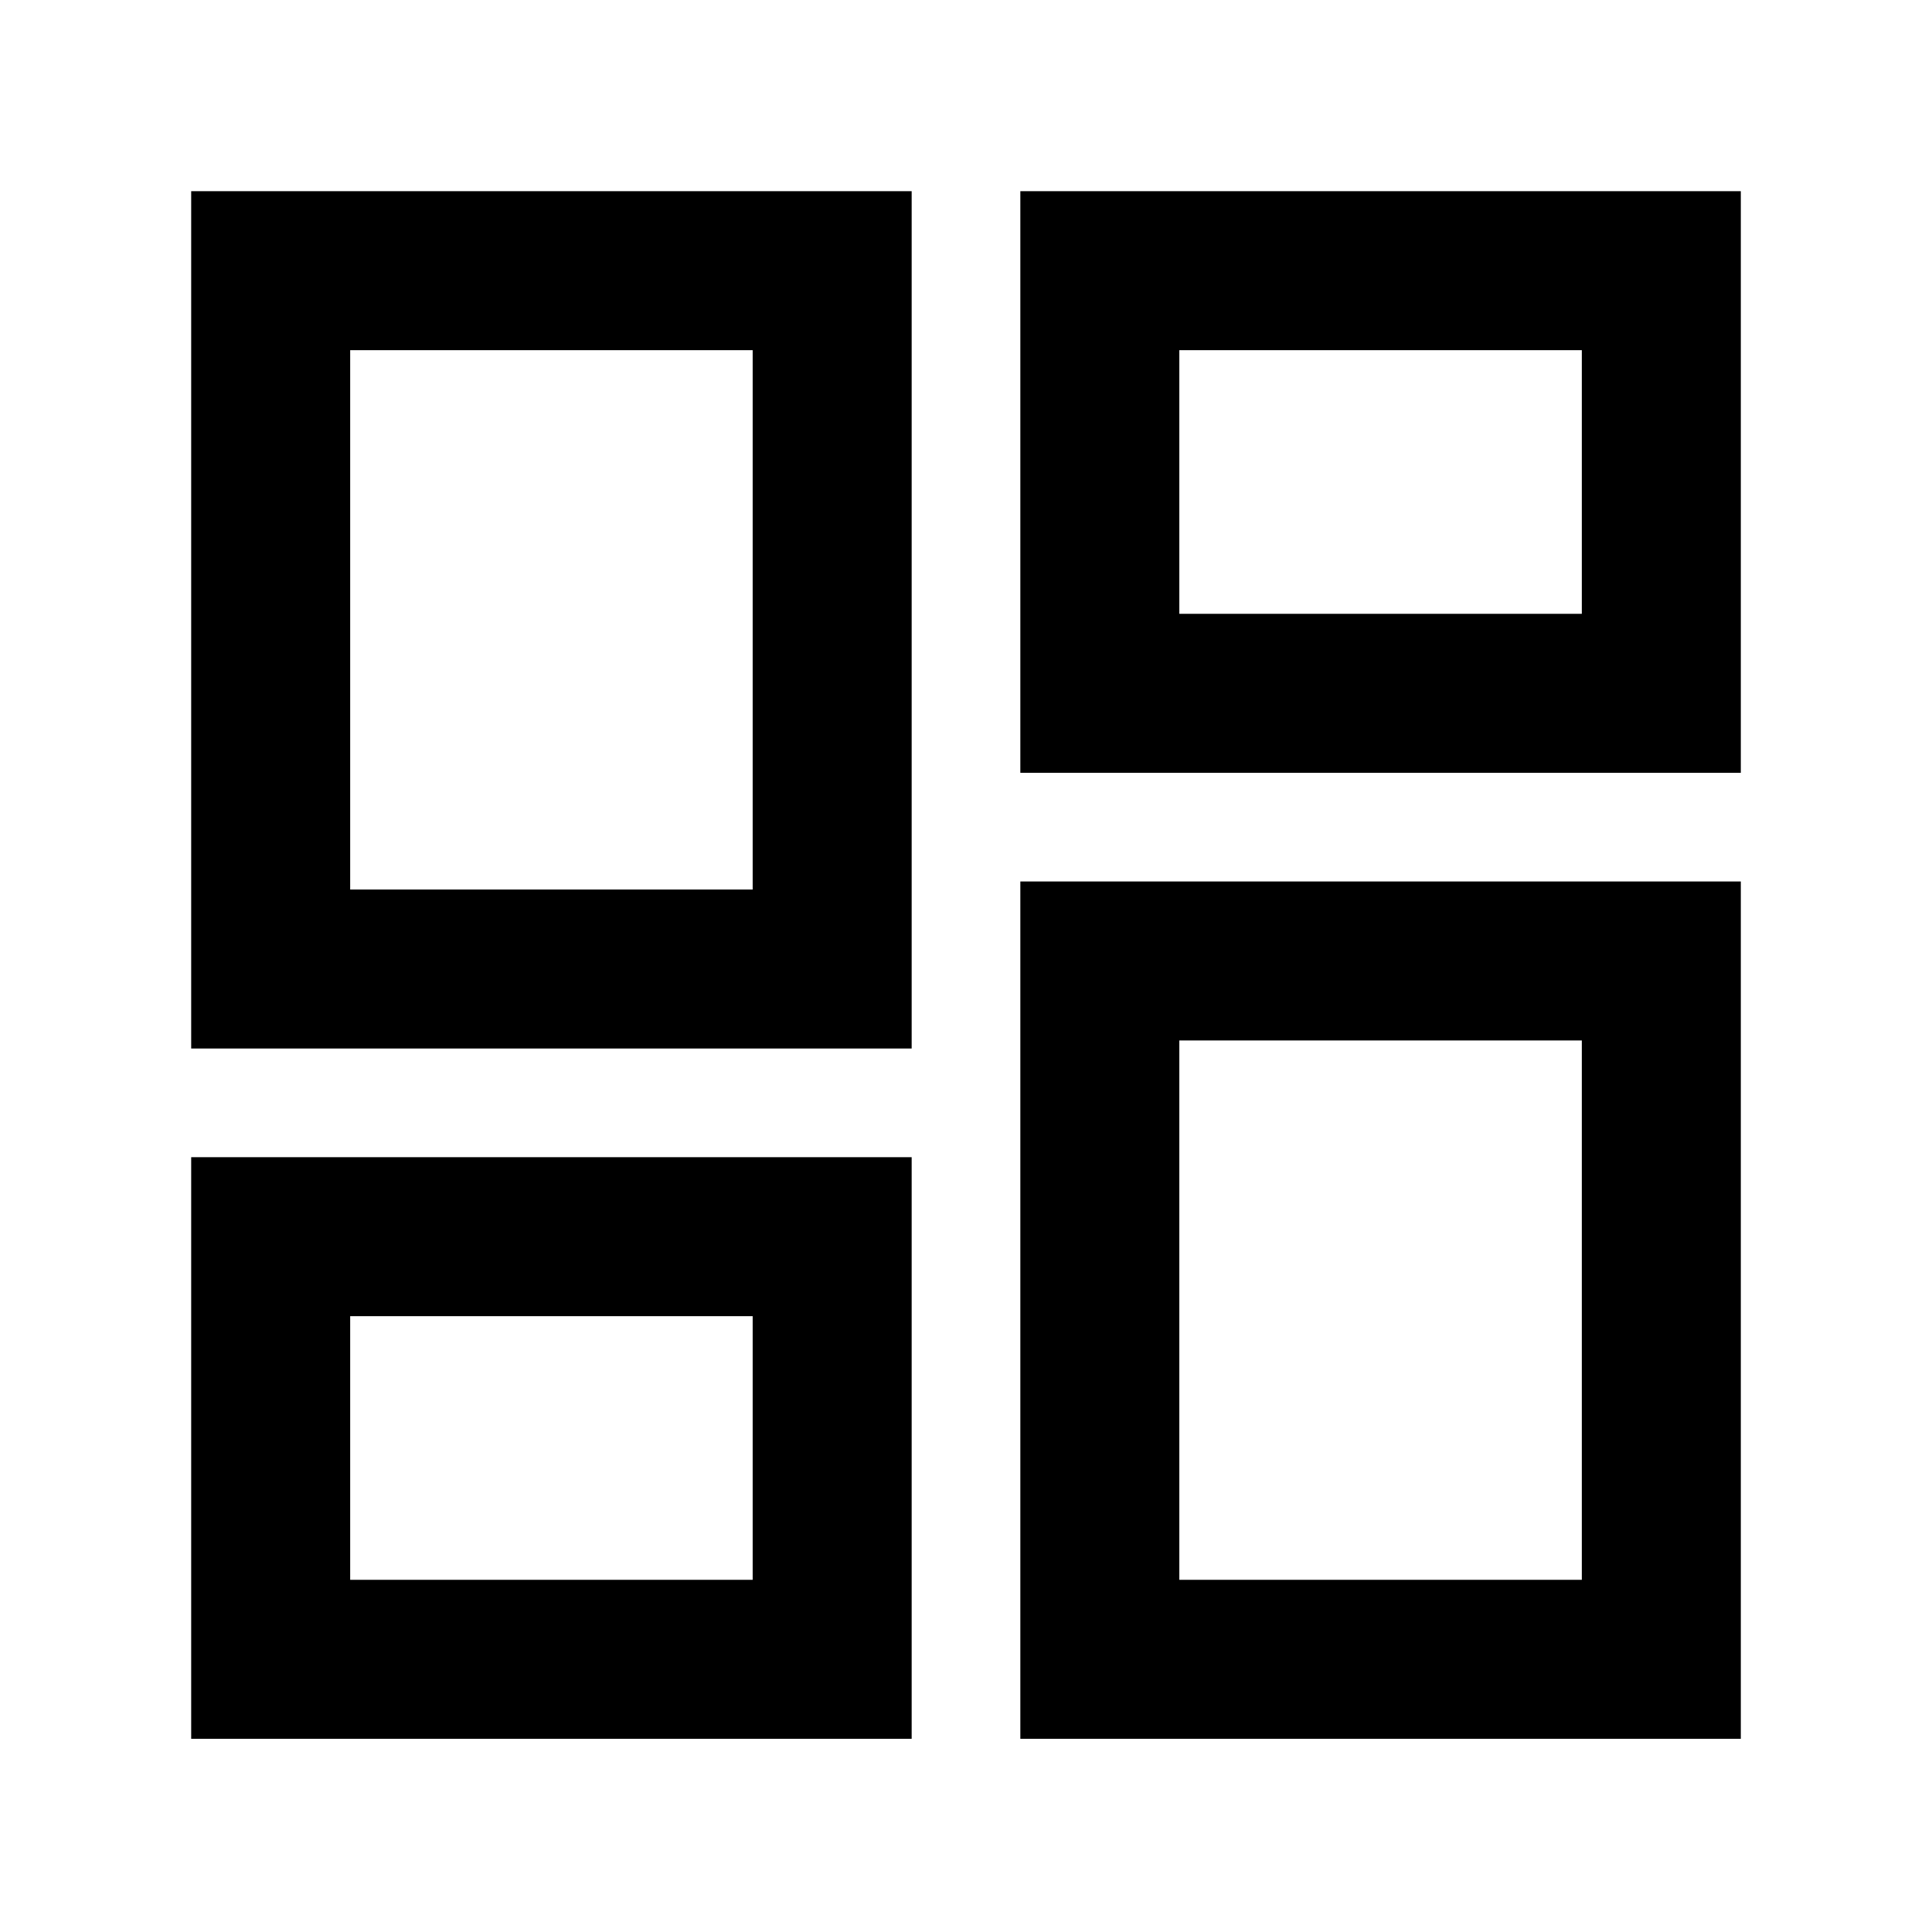 <svg xmlns="http://www.w3.org/2000/svg" width="48" height="48"><path d="M25.35 19.2V4.75h17.9V19.2zm-20.6 6.85V4.75h17.9v21.3zm20.6 17.15V21.9h17.9v21.3zm-20.6 0V28.75h17.9V43.2zM8.7 22.1h10V8.7h-10zm20.6 17.15h10v-13.4h-10zm0-24h10V8.7h-10zm-20.6 24h10V32.7h-10zm10-17.15zm10.6-6.85zm0 10.6zM18.7 32.7z"/></svg>